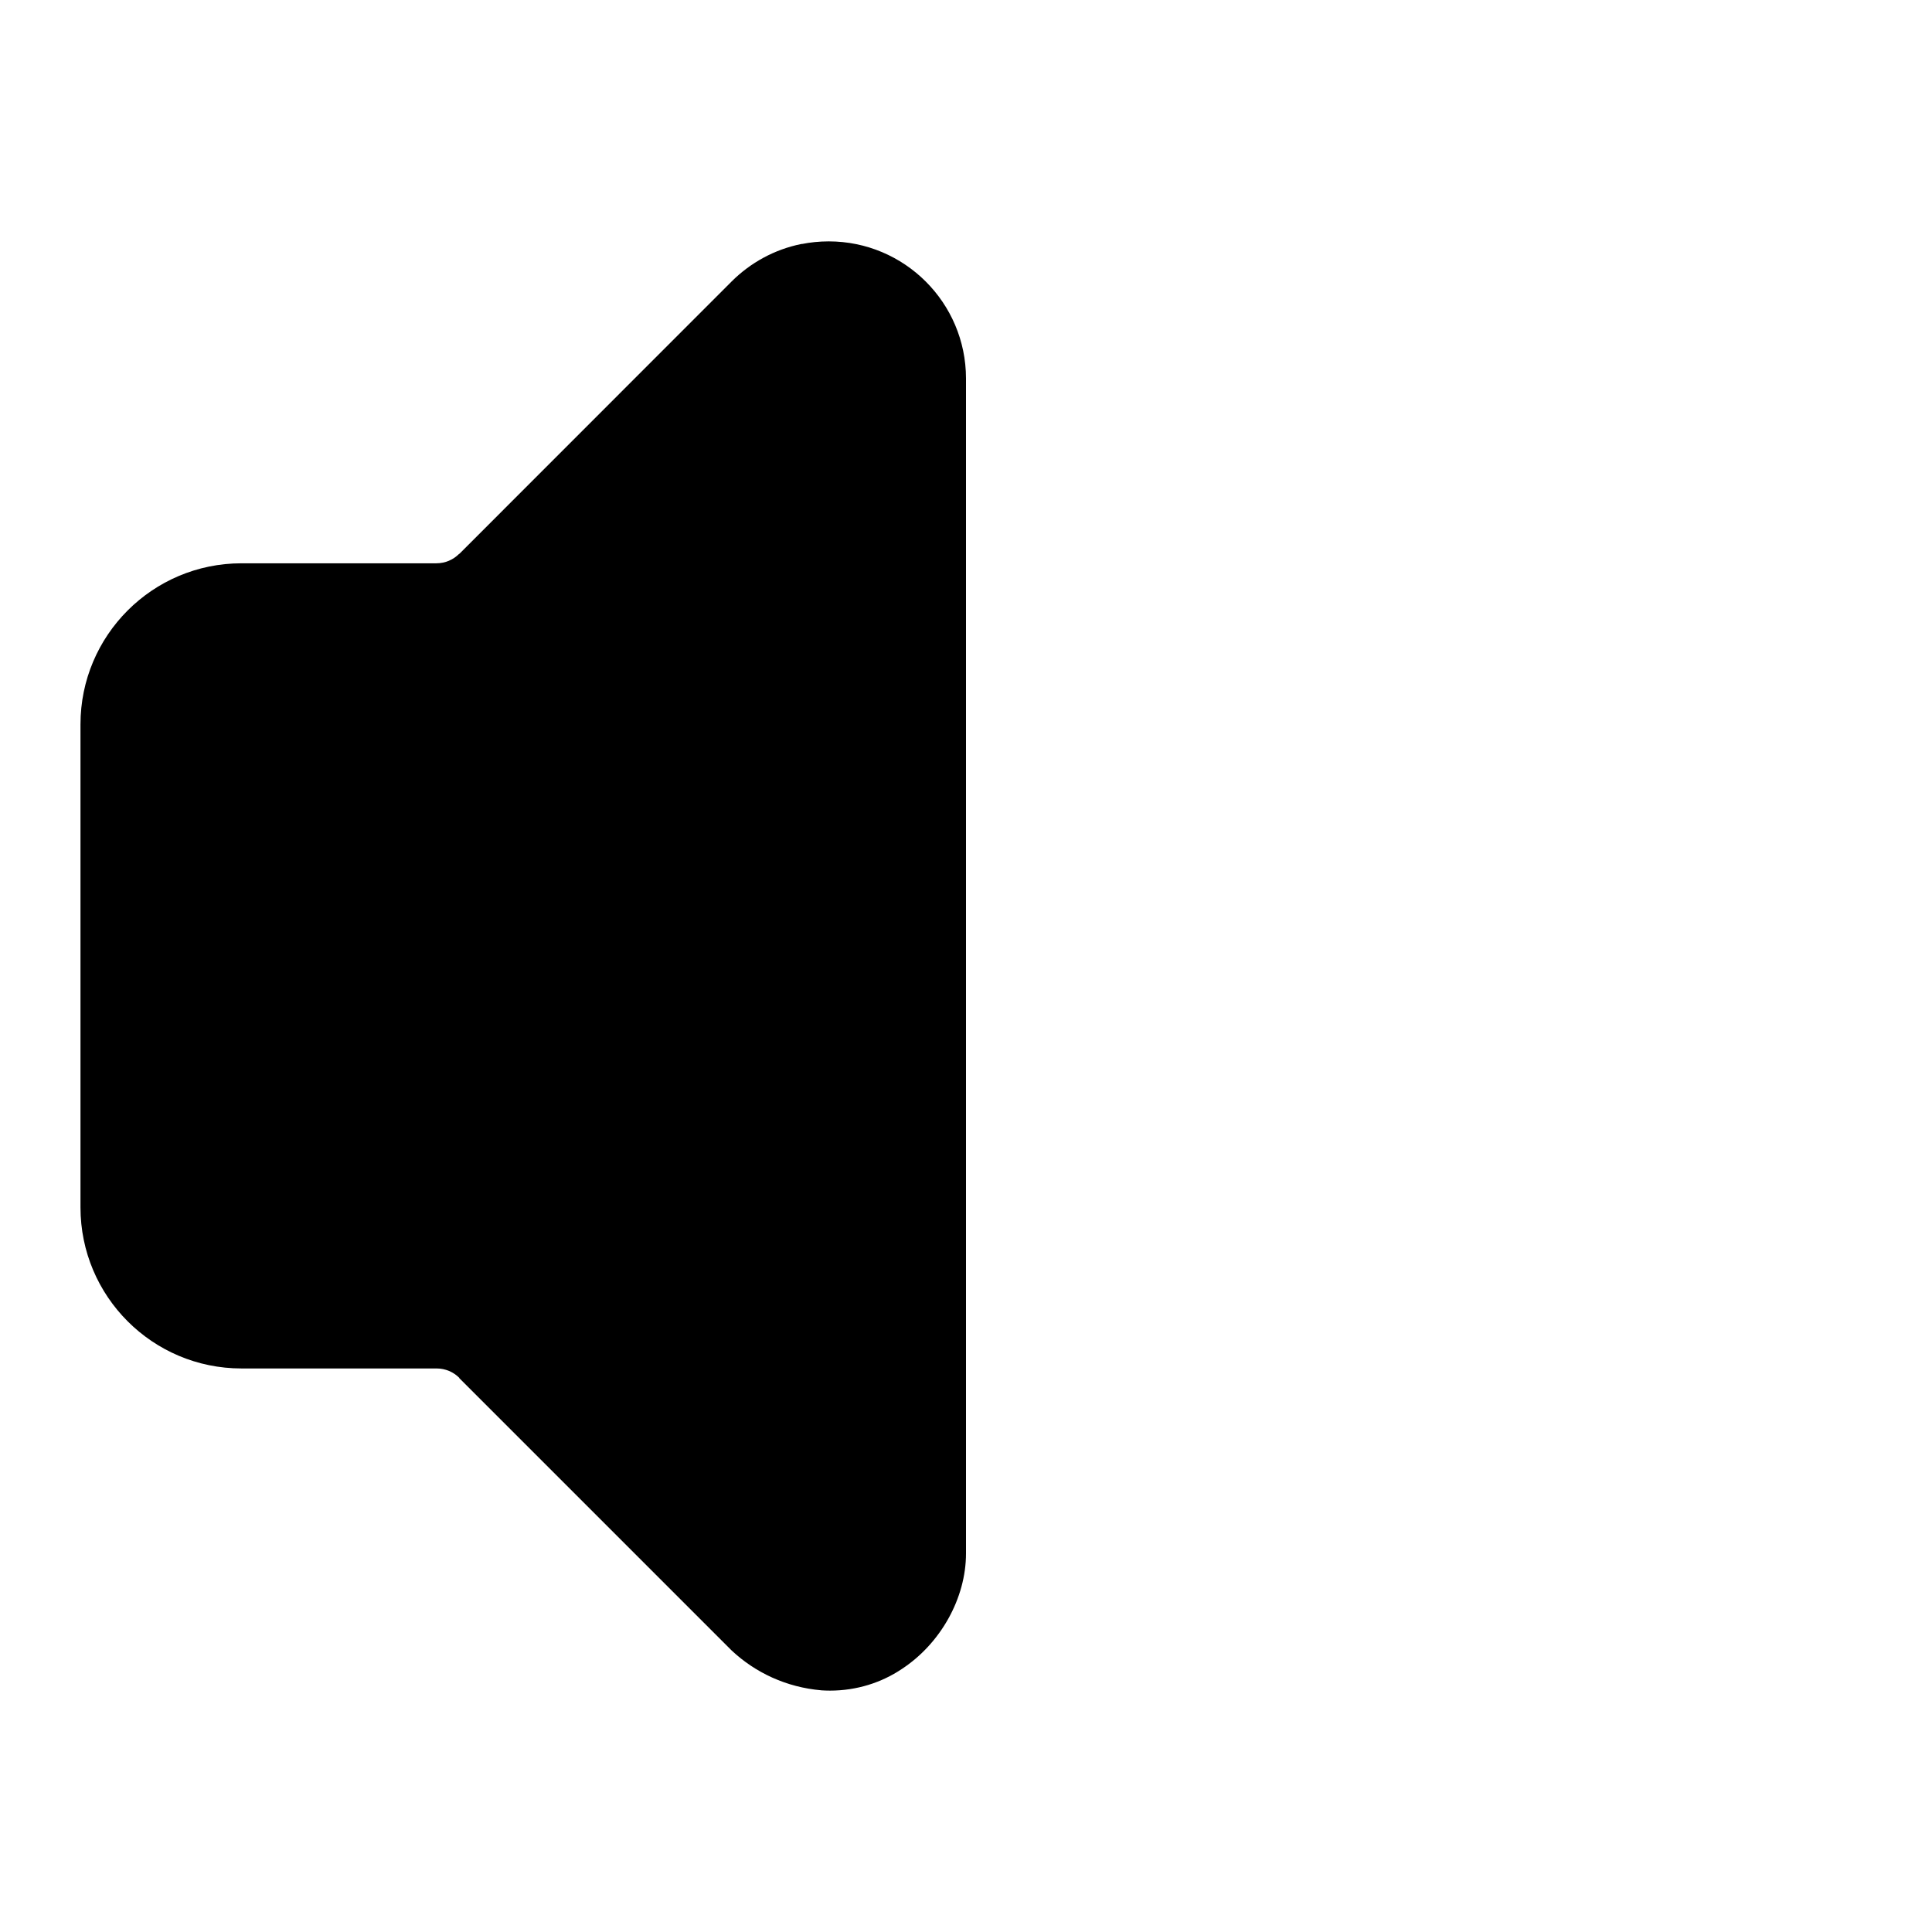 <!-- Generated by IcoMoon.io -->
<svg version="1.1" xmlns="http://www.w3.org/2000/svg" width="32" height="32" viewBox="0 0 32 32">
<path d="M13.285 4.041c0.133-0.027 0.285-0.043 0.441-0.043 1.254 0 2.272 1.015 2.274 2.269v19.463c0 0.743-0.423 1.495-1.065 1.915-0.334 0.224-0.745 0.357-1.187 0.357-0.050 0-0.1-0.002-0.15-0.005l0.007 0c-0.579-0.050-1.093-0.291-1.487-0.66l0.001 0.001-4.512-4.512v-0.005c-0.096-0.096-0.229-0.155-0.376-0.155-0.002 0-0.004 0-0.006 0h-3.225c-1.473 0-2.667-1.194-2.667-2.668v0-8c0-1.473 1.194-2.668 2.667-2.668h3.225c0 0 0.001 0 0.002 0 0.148 0 0.282-0.060 0.378-0.157l0-0h0.004l4.512-4.514c0.309-0.307 0.705-0.527 1.149-0.617l0.015-0.002z"></path>
</svg>
